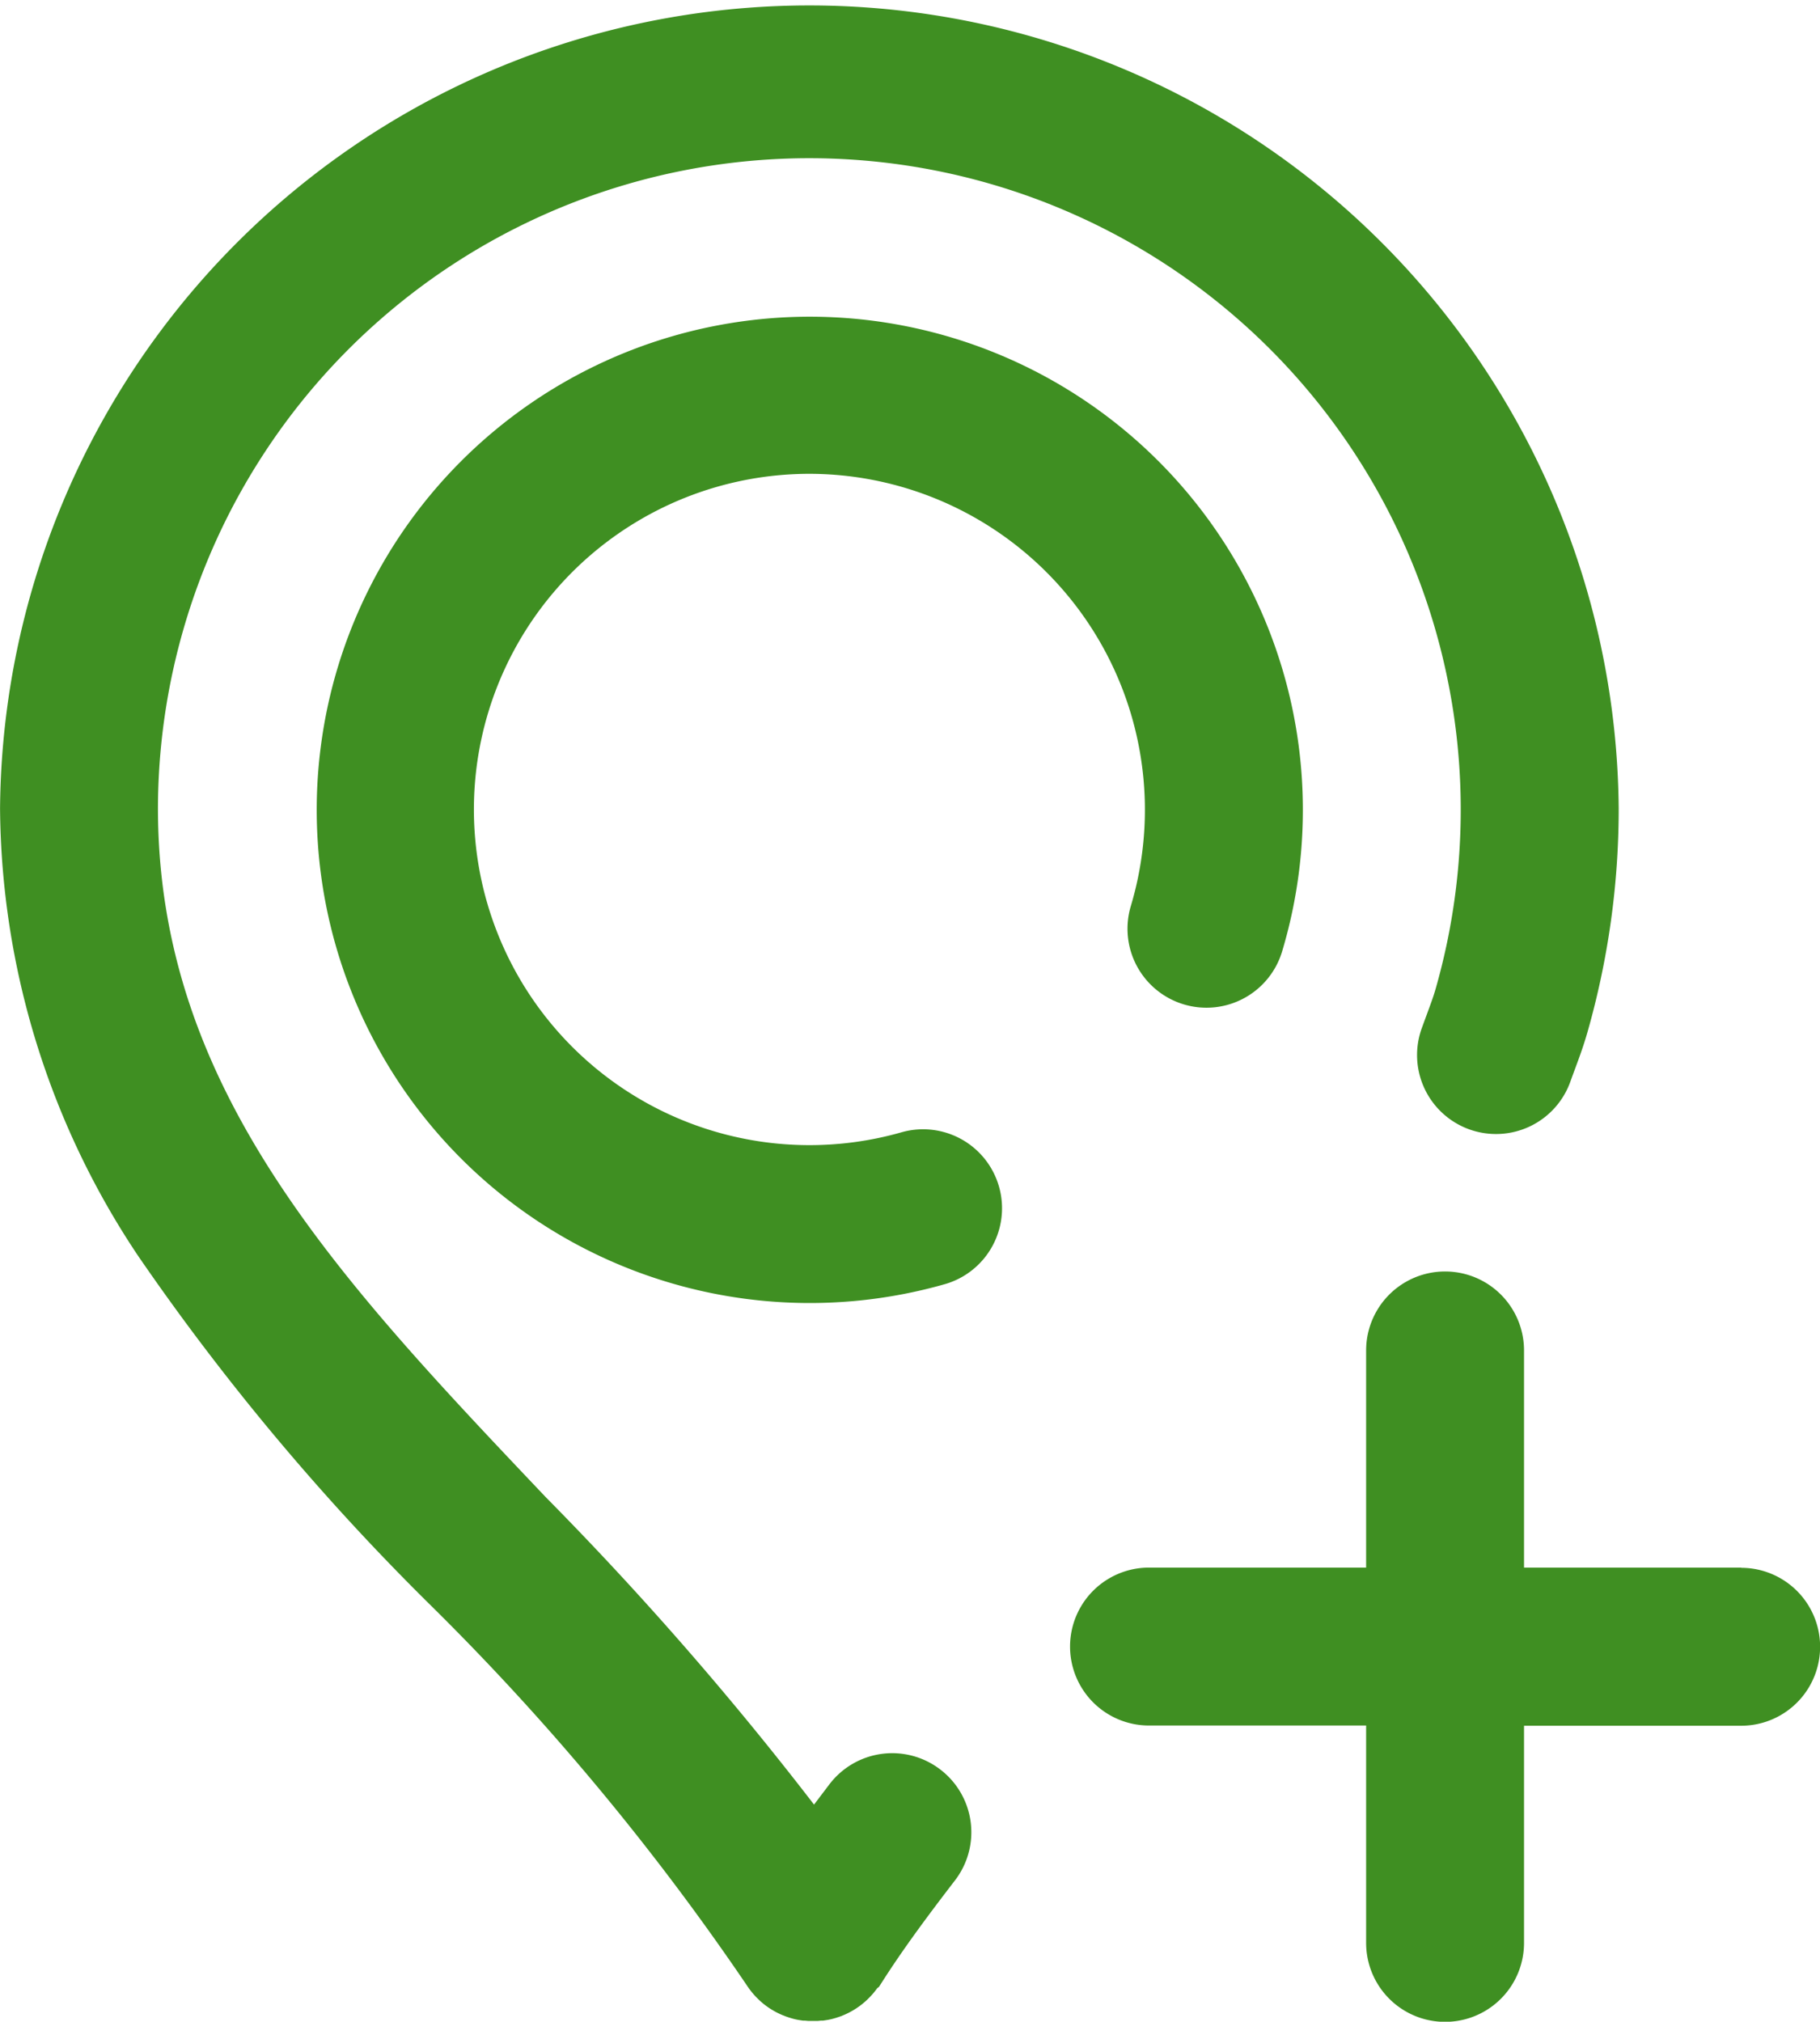 <svg xmlns="http://www.w3.org/2000/svg" width="34.165" height="37.945" viewBox="0 0 34.165 37.945"><defs><style>.a{fill:#3f8f22;}</style></defs><g transform="translate(-25.501)"><g transform="translate(25.501 0)"><g transform="translate(0 0)"><path class="a" d="M114.763,82.965a6.306,6.306,0,0,1,6.035,8.112,1.482,1.482,0,0,0,2.84.852,9.256,9.256,0,1,0-6.334,6.246,1.482,1.482,0,1,0-.812-2.851,6.3,6.3,0,1,1-1.729-12.359Z" transform="translate(-99.57 -74.072)"/><path class="a" d="M43.149,33.209a1.482,1.482,0,0,0-2.078.28l-.289.381A62.246,62.246,0,0,0,35.746,28.1c-3.9-4.111-7.275-7.661-7.28-12.923a12.228,12.228,0,1,1,23.984,3.385c-.044.155-.1.3-.164.476-.03.081-.06.162-.091.248a1.482,1.482,0,1,0,2.79,1c.027-.074.053-.145.079-.215.078-.21.159-.428.235-.692a15.276,15.276,0,0,0,.588-4.207,15.193,15.193,0,0,0-30.385,0,15.287,15.287,0,0,0,2.592,8.4,44.994,44.994,0,0,0,5.5,6.566,47.4,47.4,0,0,1,5.918,7.112l.025.037.019.027q.037.053.078.1l.01.012q.042.048.087.092l.01.01q.052.05.108.094h0a1.476,1.476,0,0,0,.307.185l.025.011.063.025.042.015.047.015.051.015.039.01.056.012.037.006.058.009.04,0,.054.005.071,0h.047l.071,0,.054-.005.04,0,.058-.009.037-.006.057-.012.039-.01.052-.015.046-.015.044-.015.061-.025.027-.012a1.473,1.473,0,0,0,.305-.185l0,0q.056-.044.108-.094l.01-.01q.045-.044.087-.092l.01-.011c.027-.032.053-.066.078-.1L42,37.292l.025-.038c.417-.66.9-1.307,1.408-1.968A1.482,1.482,0,0,0,43.149,33.209Z" transform="translate(-25.501 0)"/><path class="a" d="M309.1,327.556h-4.076V323.48a1.482,1.482,0,0,0-2.964,0v4.076h-4.076a1.482,1.482,0,1,0,0,2.964h4.076V334.6a1.482,1.482,0,0,0,2.964,0v-4.076H309.1a1.482,1.482,0,0,0,0-2.964Z" transform="translate(-276.415 -298.134)"/></g></g></g></svg>
